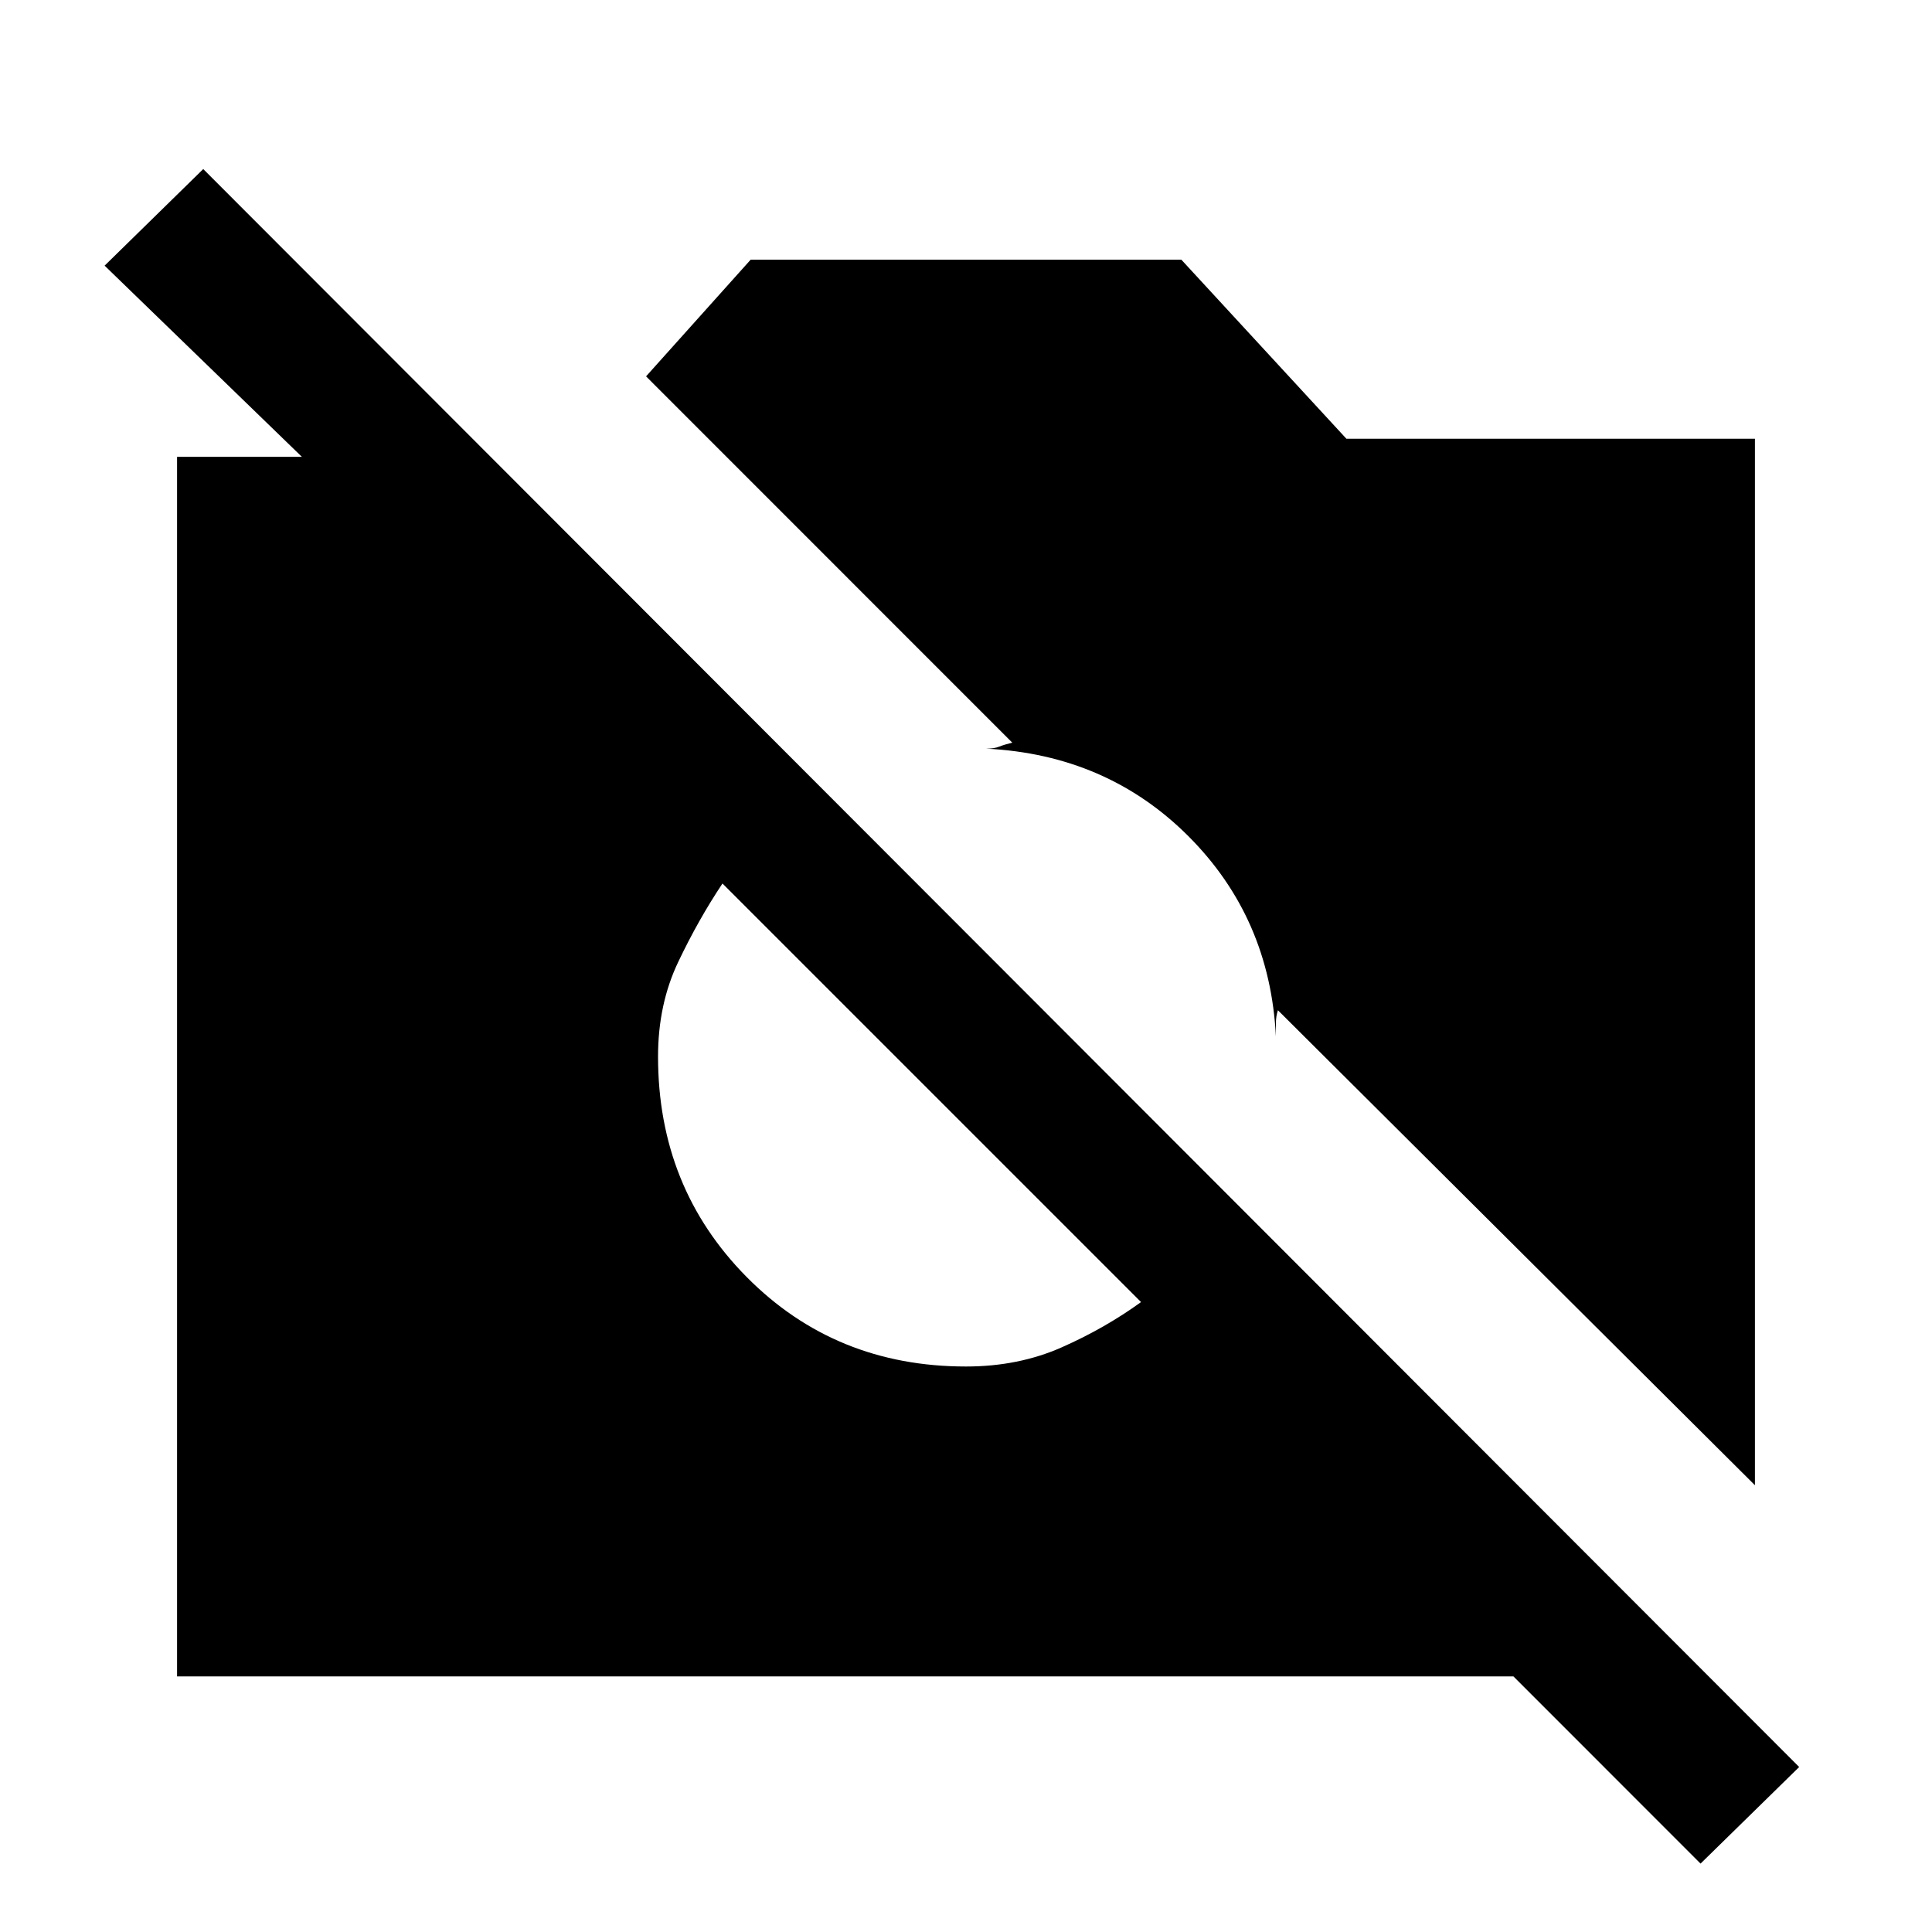 <svg xmlns="http://www.w3.org/2000/svg" height="20" width="20"><path d="M17.604 19.292 15.667 17.354H1.833V4.729H3.125L1.083 2.75L2.104 1.75L18.625 18.292ZM18.167 15.375 13.229 10.458Q13.208 10.521 13.208 10.594Q13.208 10.667 13.208 10.729Q13.146 9.5 12.302 8.656Q11.458 7.812 10.208 7.75Q10.292 7.75 10.344 7.729Q10.396 7.708 10.479 7.688L6.688 3.896L7.771 2.688H12.229L13.938 4.542H18.167ZM10 14.146Q10.542 14.146 10.99 13.948Q11.438 13.75 11.812 13.479L7.479 9.146Q7.229 9.521 7.021 9.958Q6.812 10.396 6.812 10.938Q6.812 12.292 7.729 13.219Q8.646 14.146 10 14.146Z"/></svg>